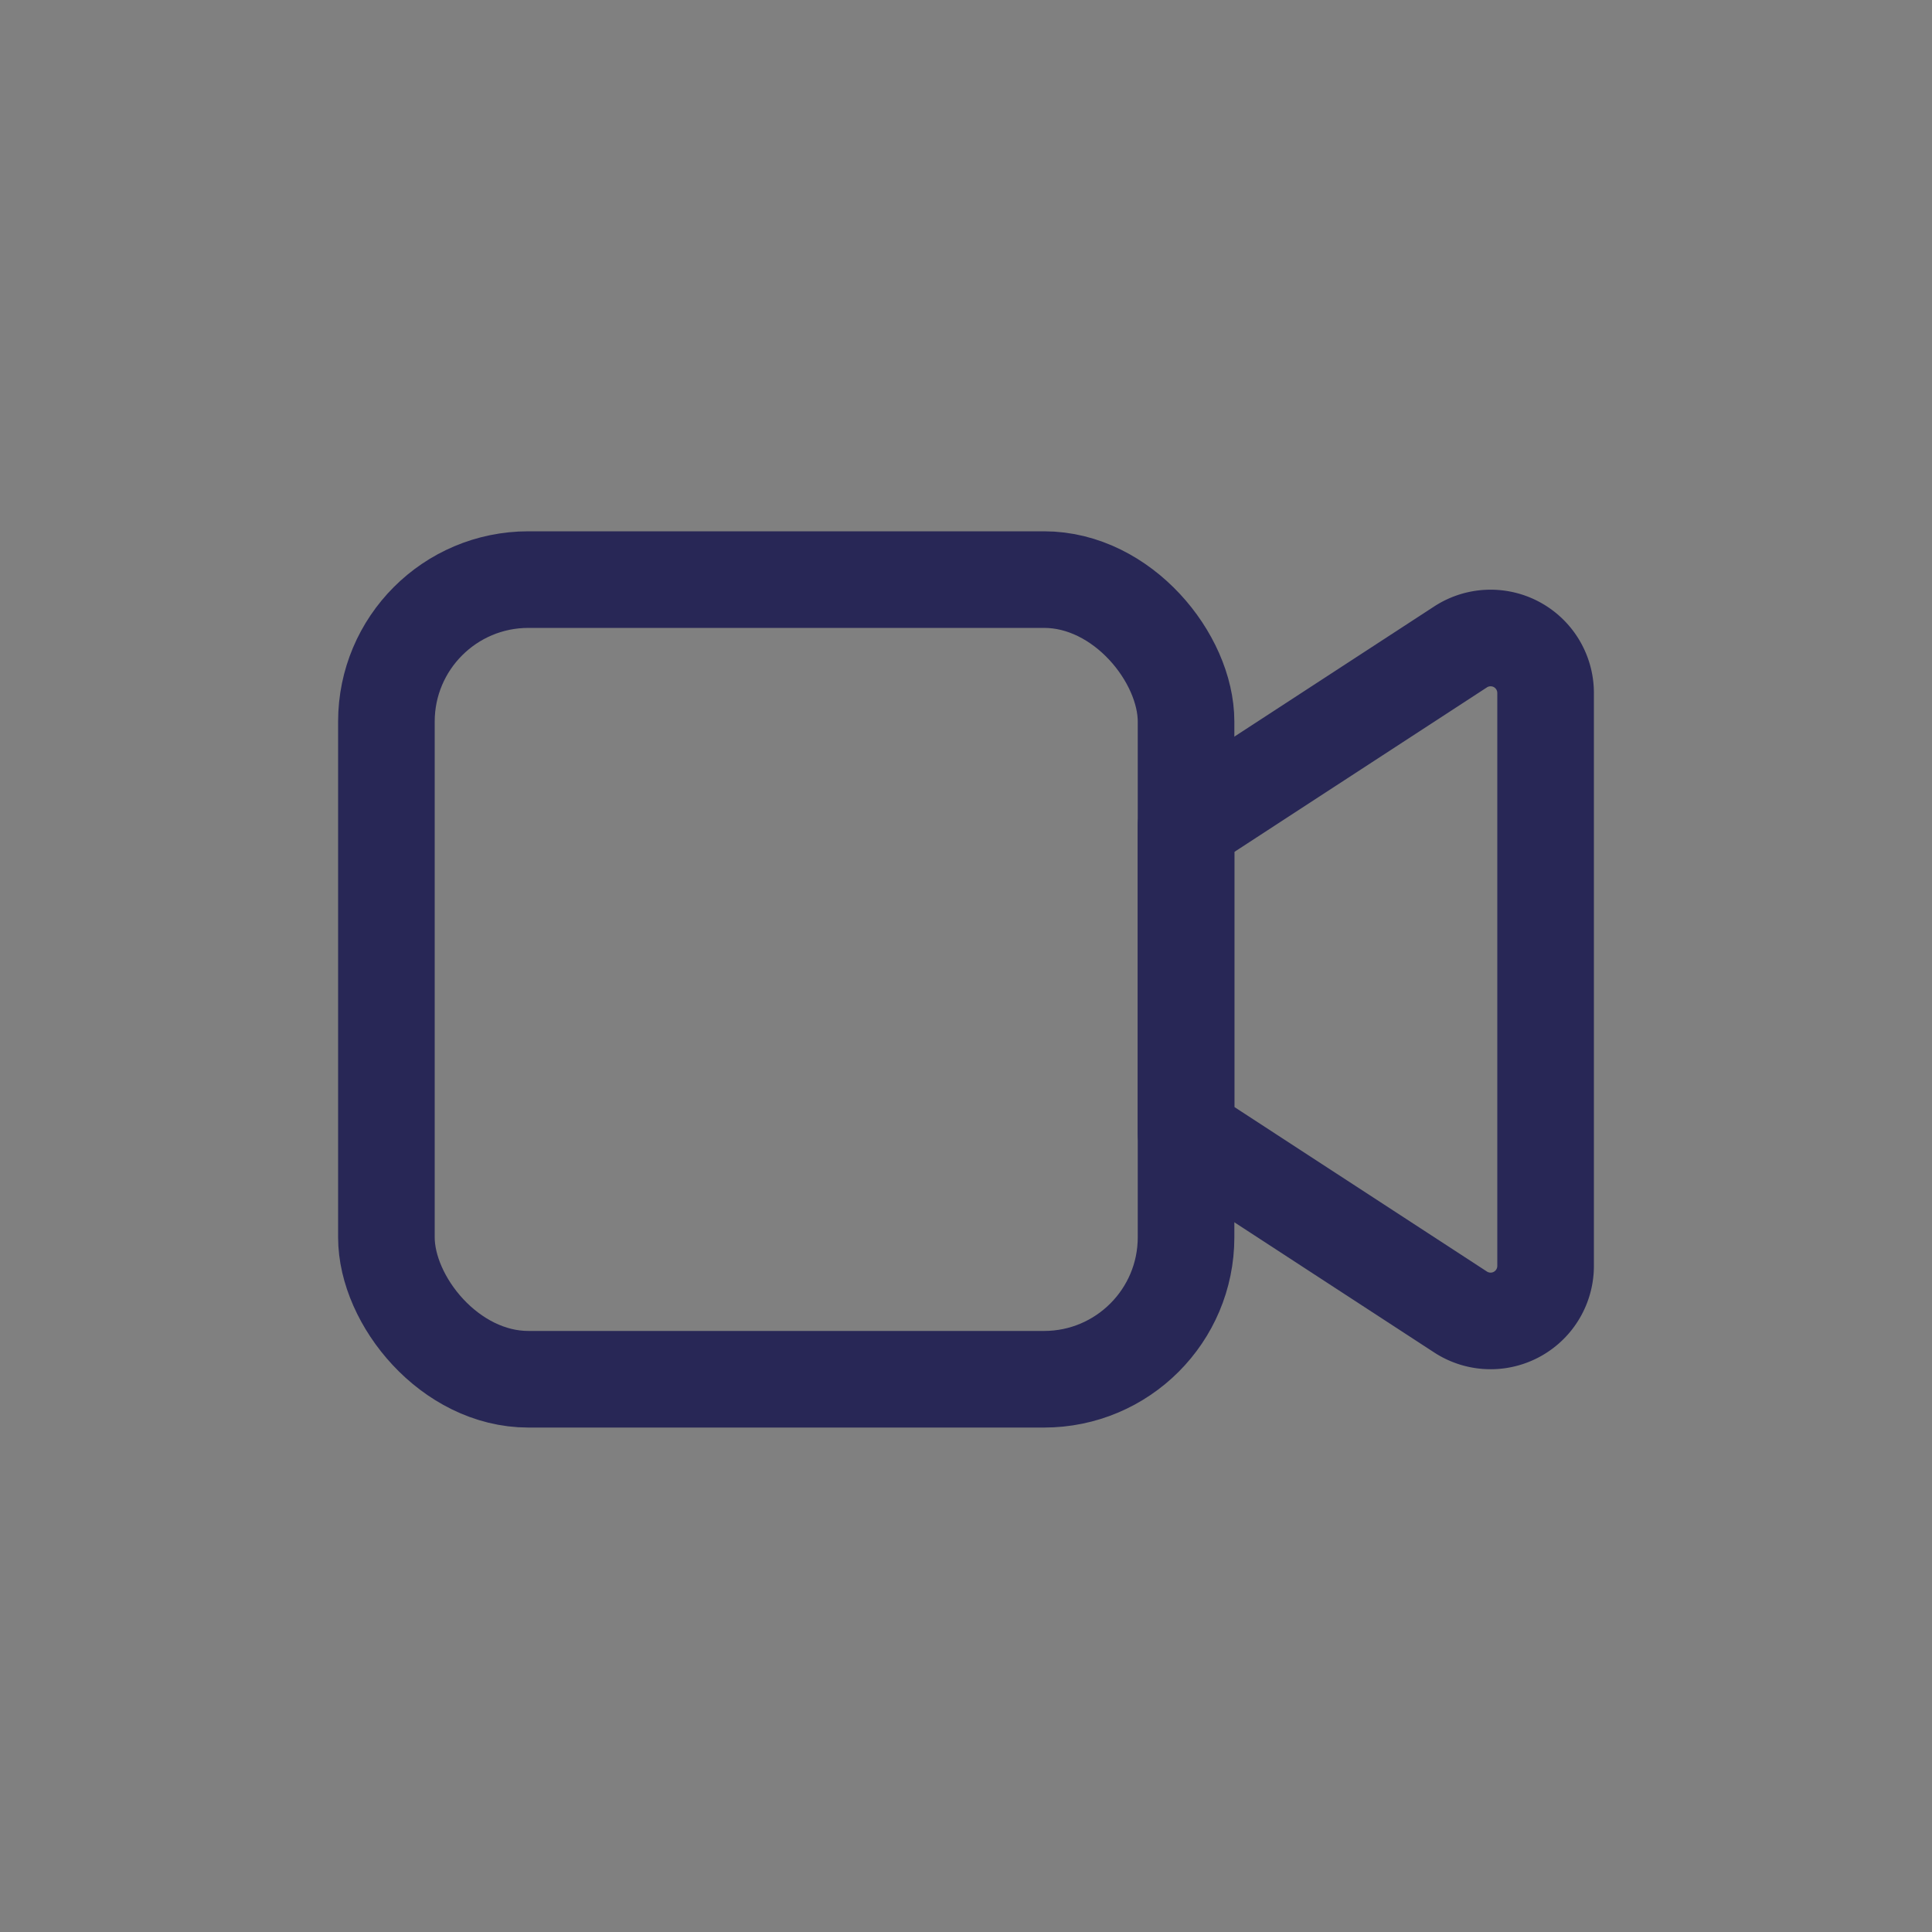 <svg xmlns="http://www.w3.org/2000/svg" width="30" height="30" viewBox="0 0 30 30">
  <rect x="0" y="0" width="30" height="30" fill="#808080" stroke="none"/>
  <g id="ic_discussion_required" transform="translate(10147 -10856)">
    <rect id="Rectangle_3377" data-name="Rectangle 3377" width="30" height="30" transform="translate(-10147 10856)" fill="#fff" opacity="0.001"/>
    <g id="Group_9412" data-name="Group 9412" transform="translate(-10147 10856.209)">
      <rect id="Rectangle_3402" data-name="Rectangle 3402" width="12.417" height="12.417" rx="2.205" transform="translate(6 8.791)" fill="none" stroke="#282756" stroke-linecap="round" stroke-linejoin="round" stroke-width="1.5"/>
      <path id="Path_5881" data-name="Path 5881" d="M22.68,20.164l-4.263-2.777V12.613L22.68,9.836a.854.854,0,0,1,1.32.716v8.9A.854.854,0,0,1,22.68,20.164Z" fill="none" stroke="#282756" stroke-linecap="round" stroke-linejoin="round" stroke-width="1.5"/>
    </g>
  </g>
</svg>
